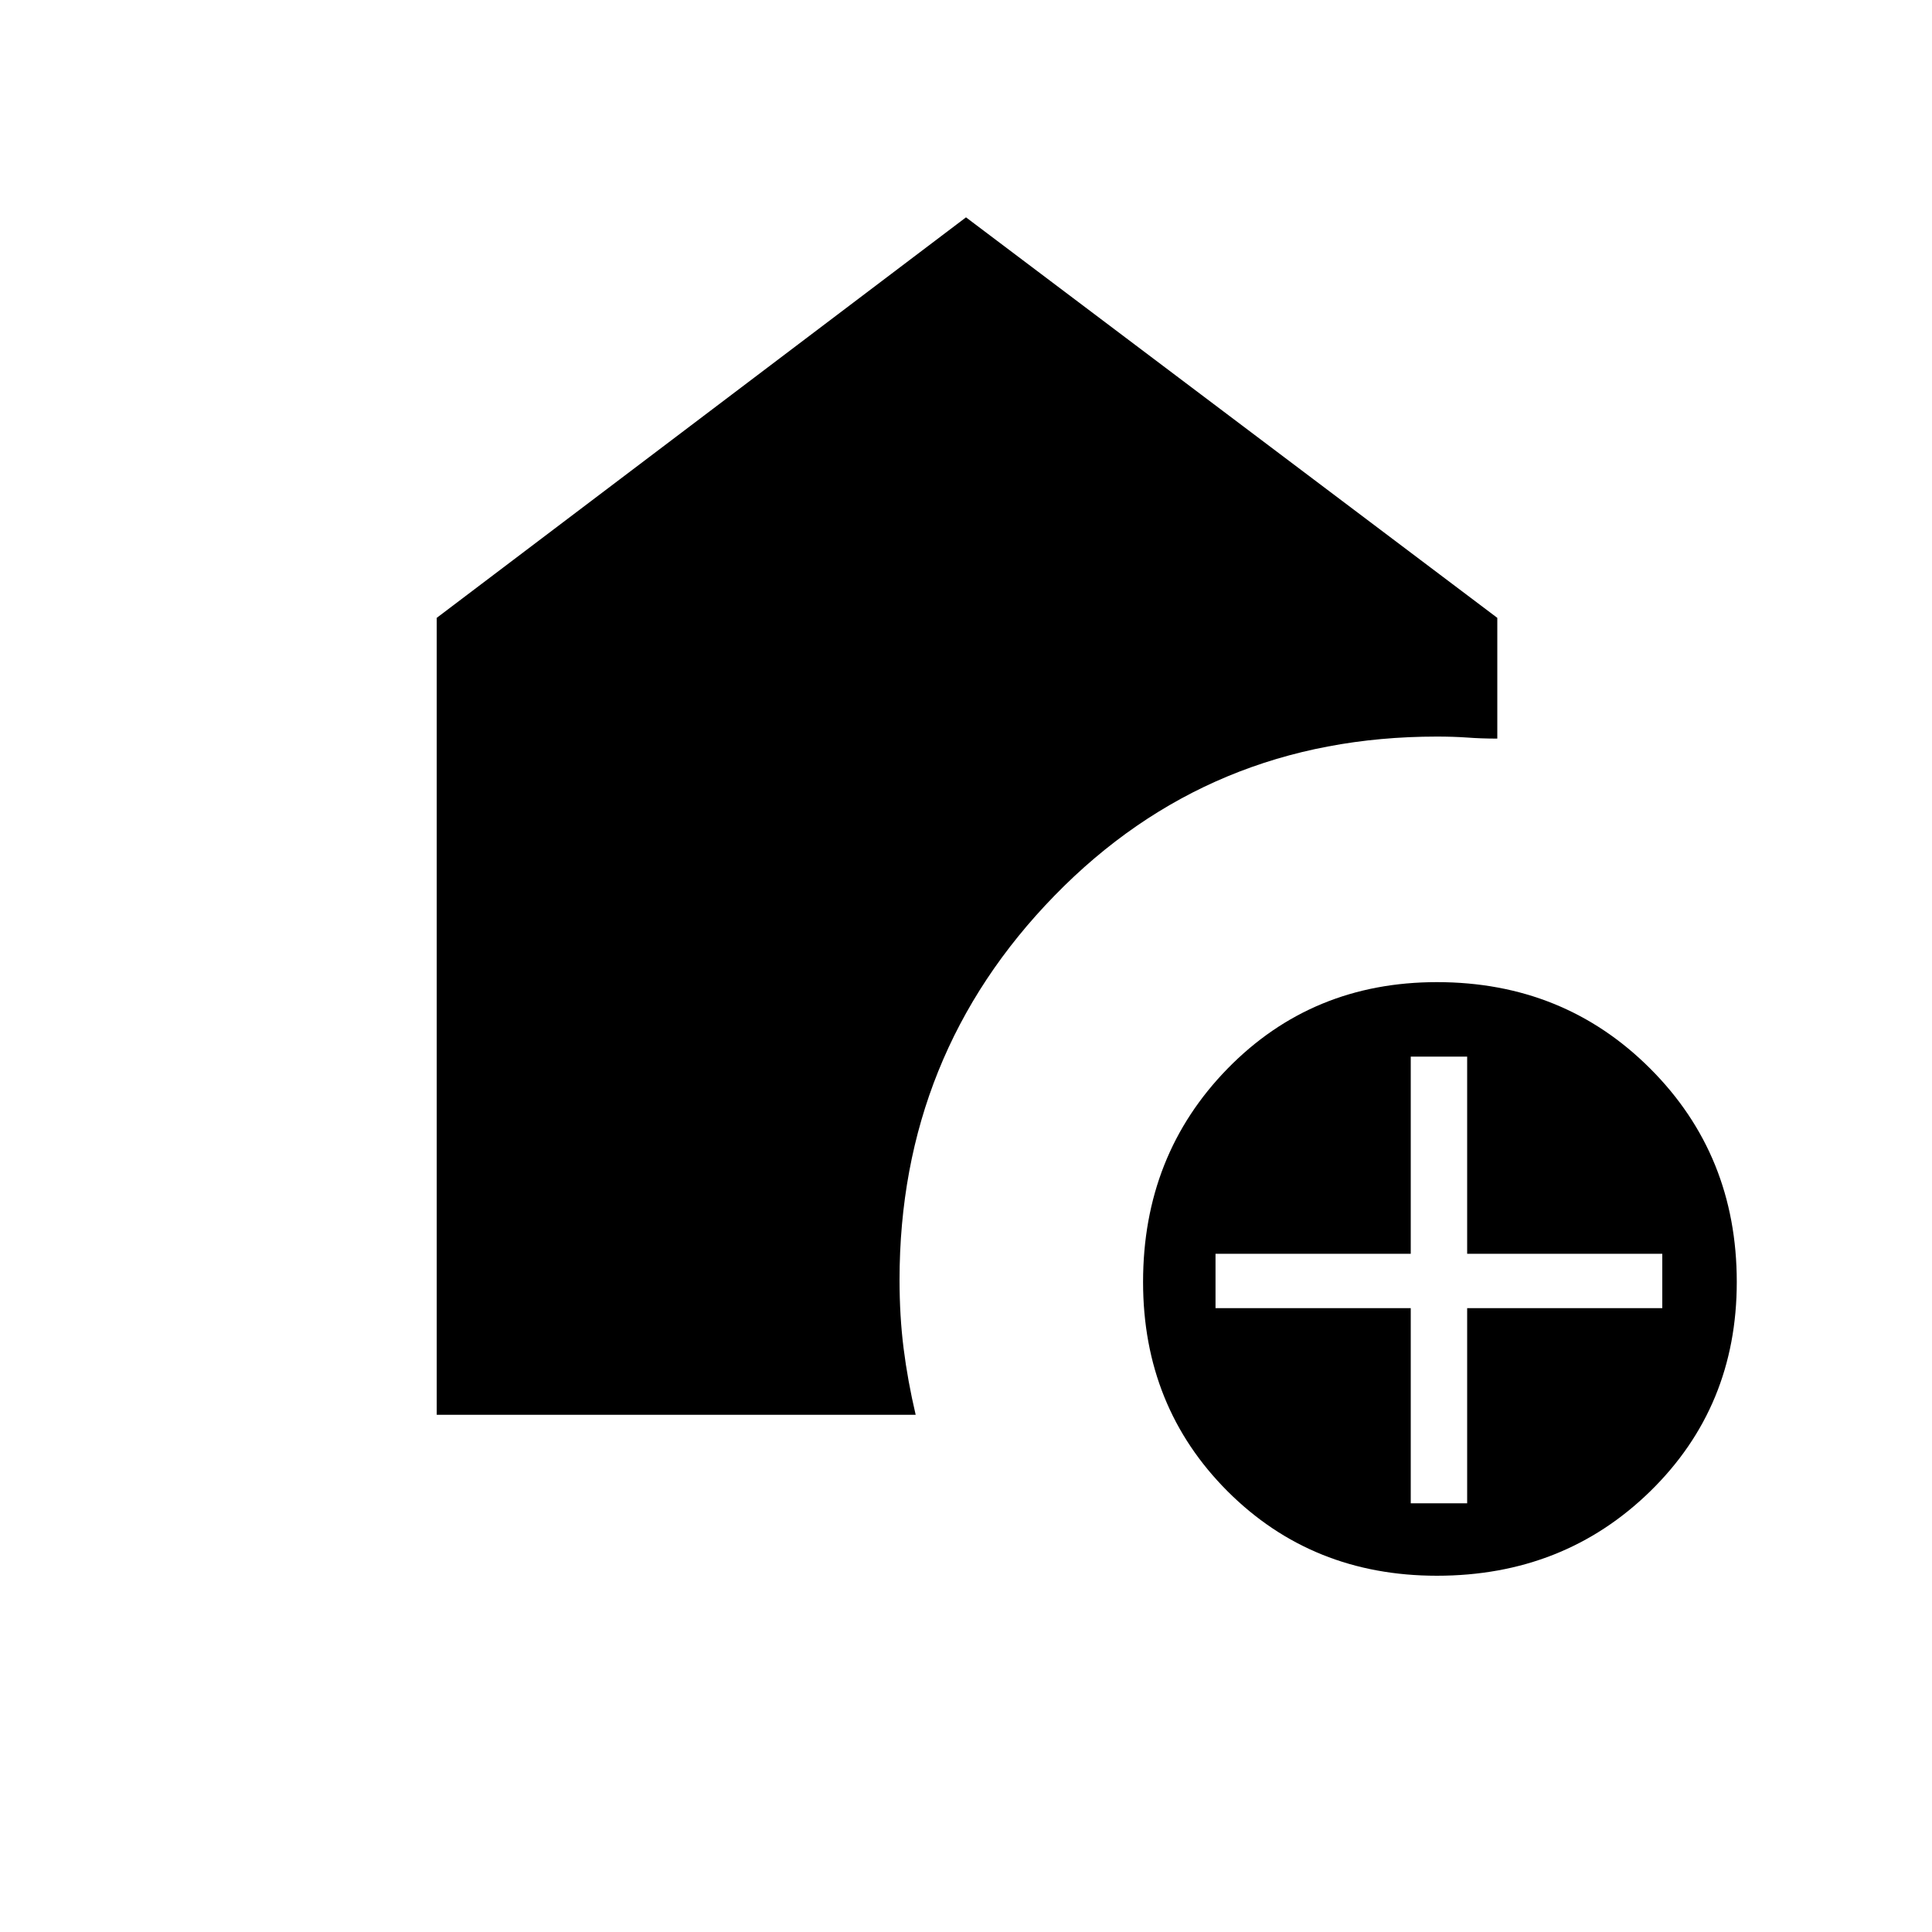 <svg xmlns="http://www.w3.org/2000/svg" height="20" width="20"><path d="M14.875 16.312q-1.292 0-2.167-.874-.875-.876-.875-2.167 0-1.313.875-2.209.875-.895 2.167-.895 1.313 0 2.208.895.896.896.896 2.209 0 1.291-.896 2.167-.895.874-2.208.874Zm-.271-.75h.584v-2.02h2.02v-.563h-2.02v-2.041h-.584v2.041h-2.021v.563h2.021Zm-10.083-.916v-8.25L10 2.25l5.5 4.146v1.25q-.167 0-.312-.011-.146-.01-.313-.01-2.354 0-3.958 1.646-1.605 1.646-1.605 3.979 0 .375.042.708.042.334.125.688Z"/></svg>